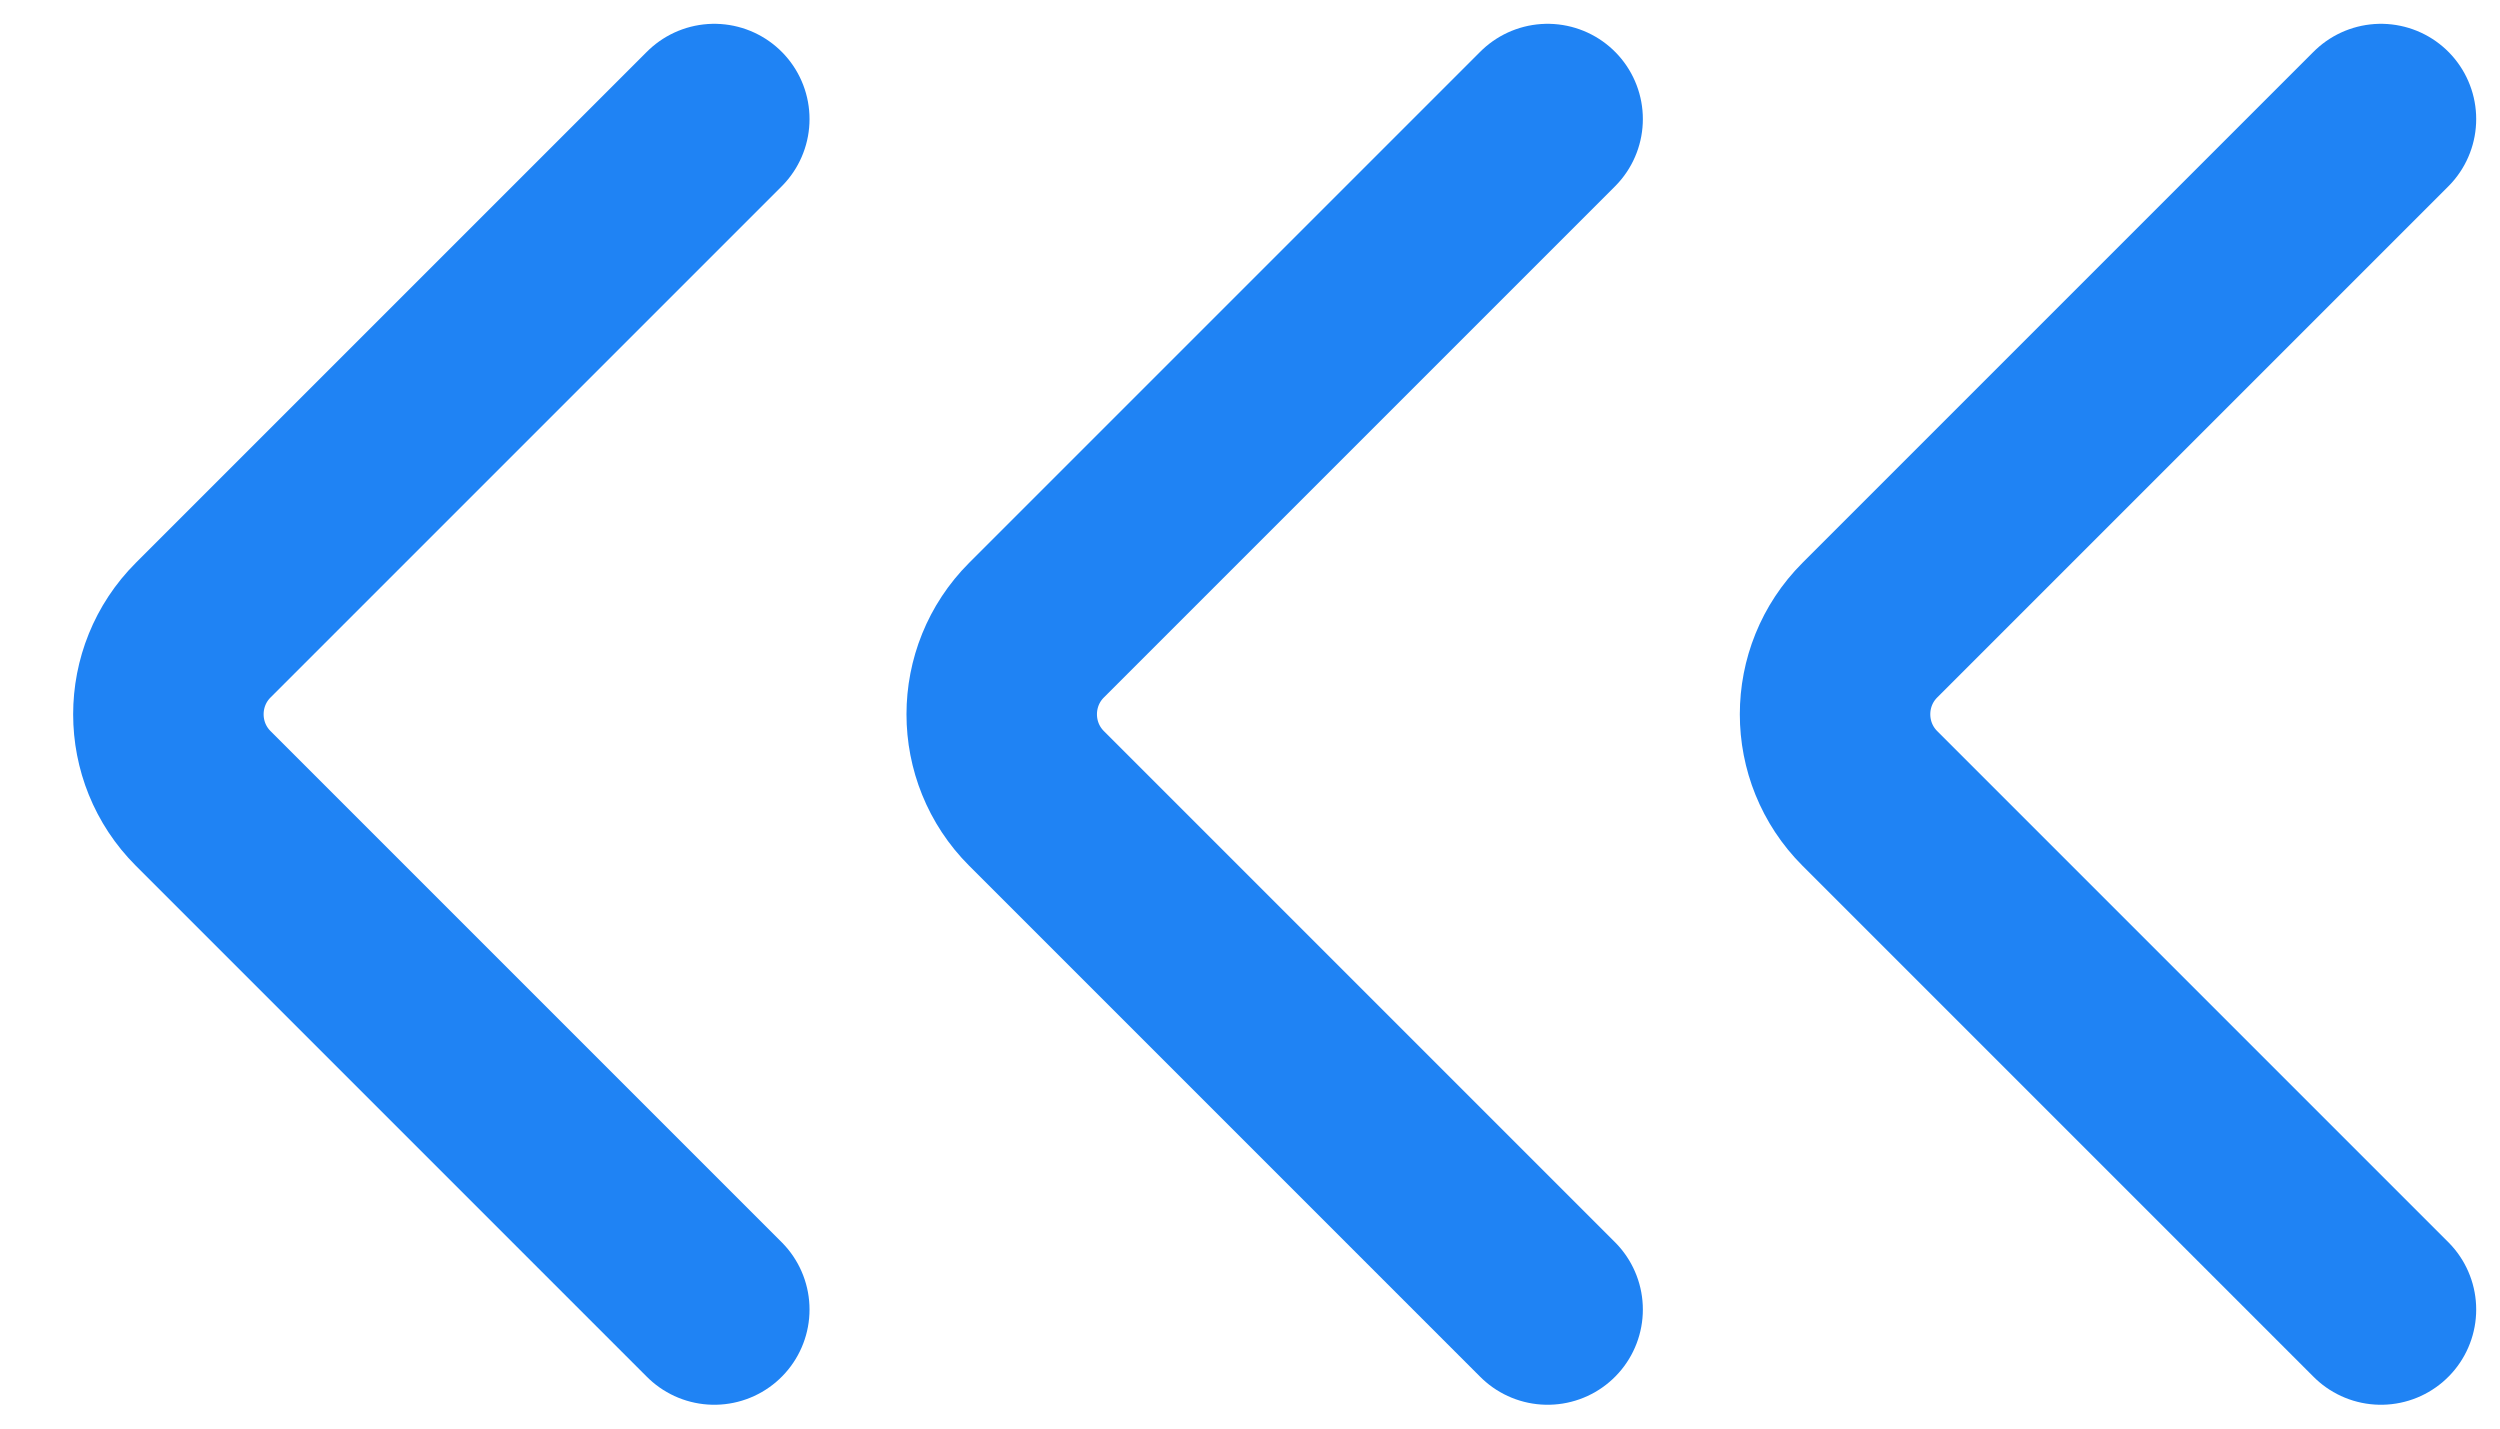 <svg width="21" height="12" viewBox="0 0 21 12" fill="none" xmlns="http://www.w3.org/2000/svg">
    <path d="M6 1L1.707 5.293C1.317 5.683 1.317 6.317 1.707 6.707L6 11" stroke="#1F83F4"
          stroke-width="1.6" stroke-linecap="round"/>
    <path d="M13 1L8.707 5.293C8.317 5.683 8.317 6.317 8.707 6.707L13 11" stroke="#1F83F4"
          stroke-width="1.6" stroke-linecap="round"/>
    <path d="M20 1L15.707 5.293C15.317 5.683 15.317 6.317 15.707 6.707L20 11" stroke="#1F83F4"
          stroke-width="1.6" stroke-linecap="round"/>
</svg>
